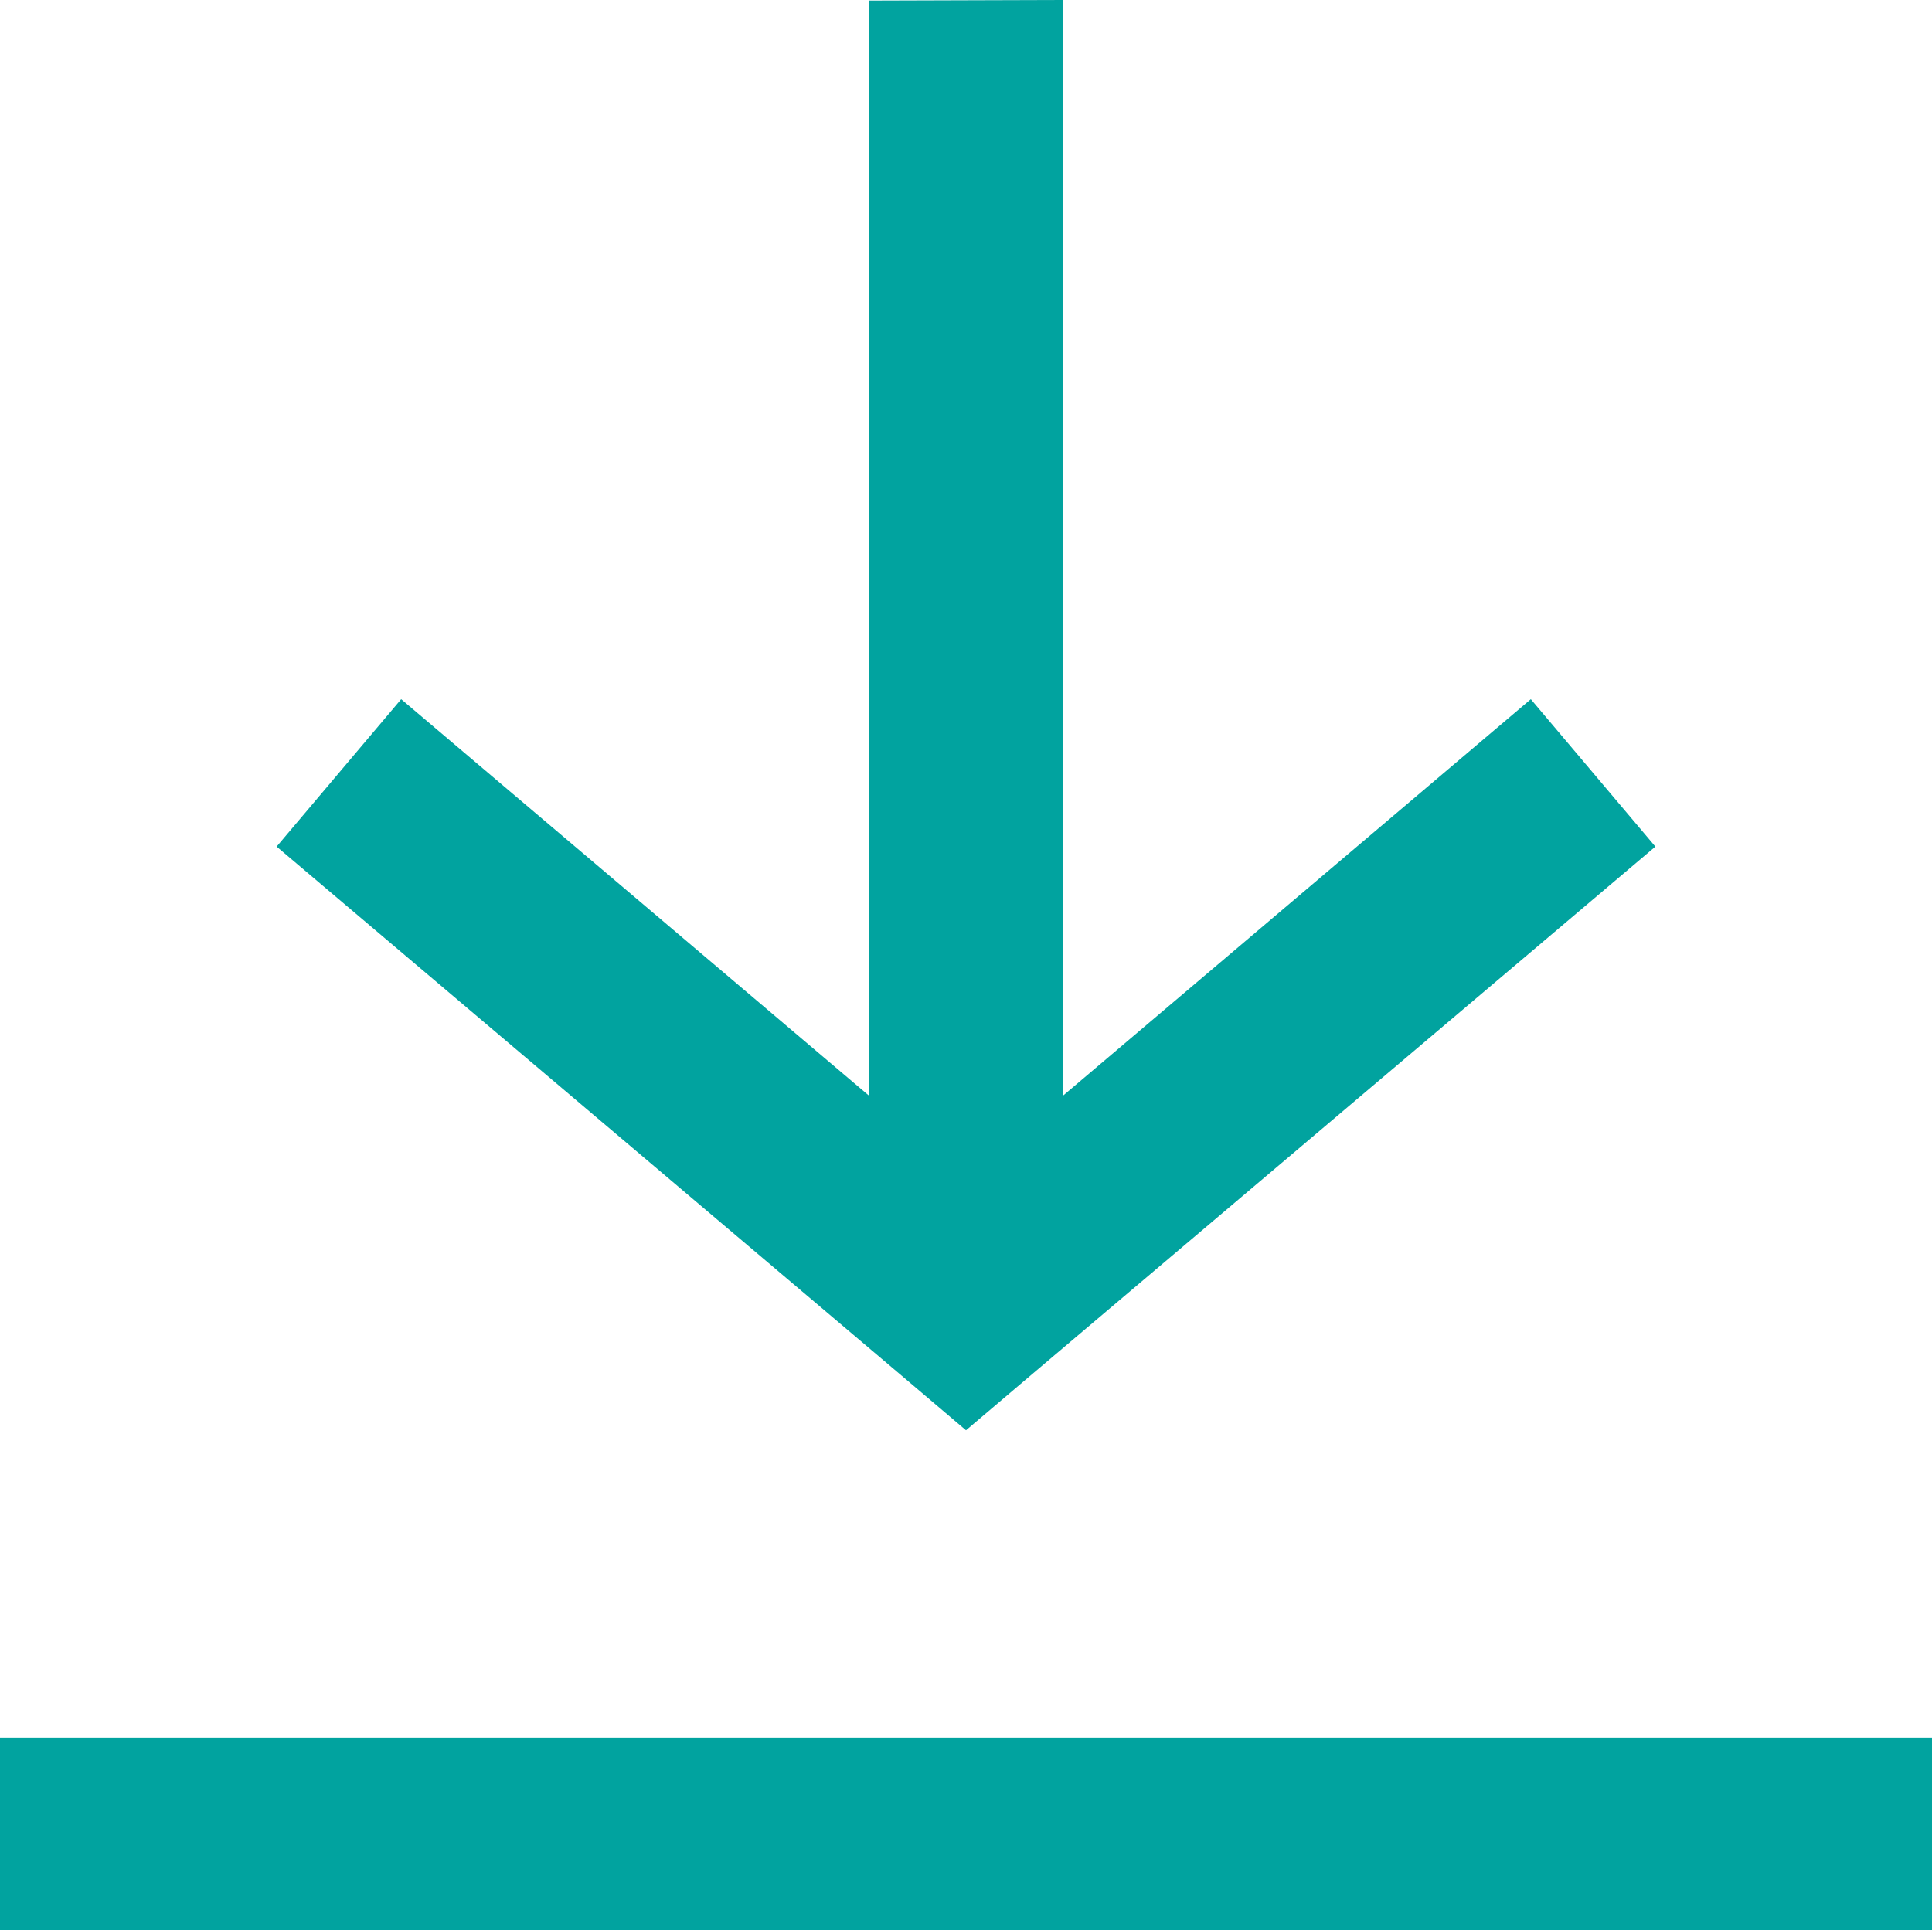 <svg xmlns="http://www.w3.org/2000/svg" width="13.34" height="13.33" viewBox="0 0 13.34 13.33"><path fill="#01a39f" fill-rule="evenodd" d="M7.34 0v7.567l3.23-2.738.86 1.018L7.1 9.513l-.43.365-.43-.365-4.33-3.666.86-1.018L6 7.567V.004zM0 13.334h13.34V12H0z"/></svg>